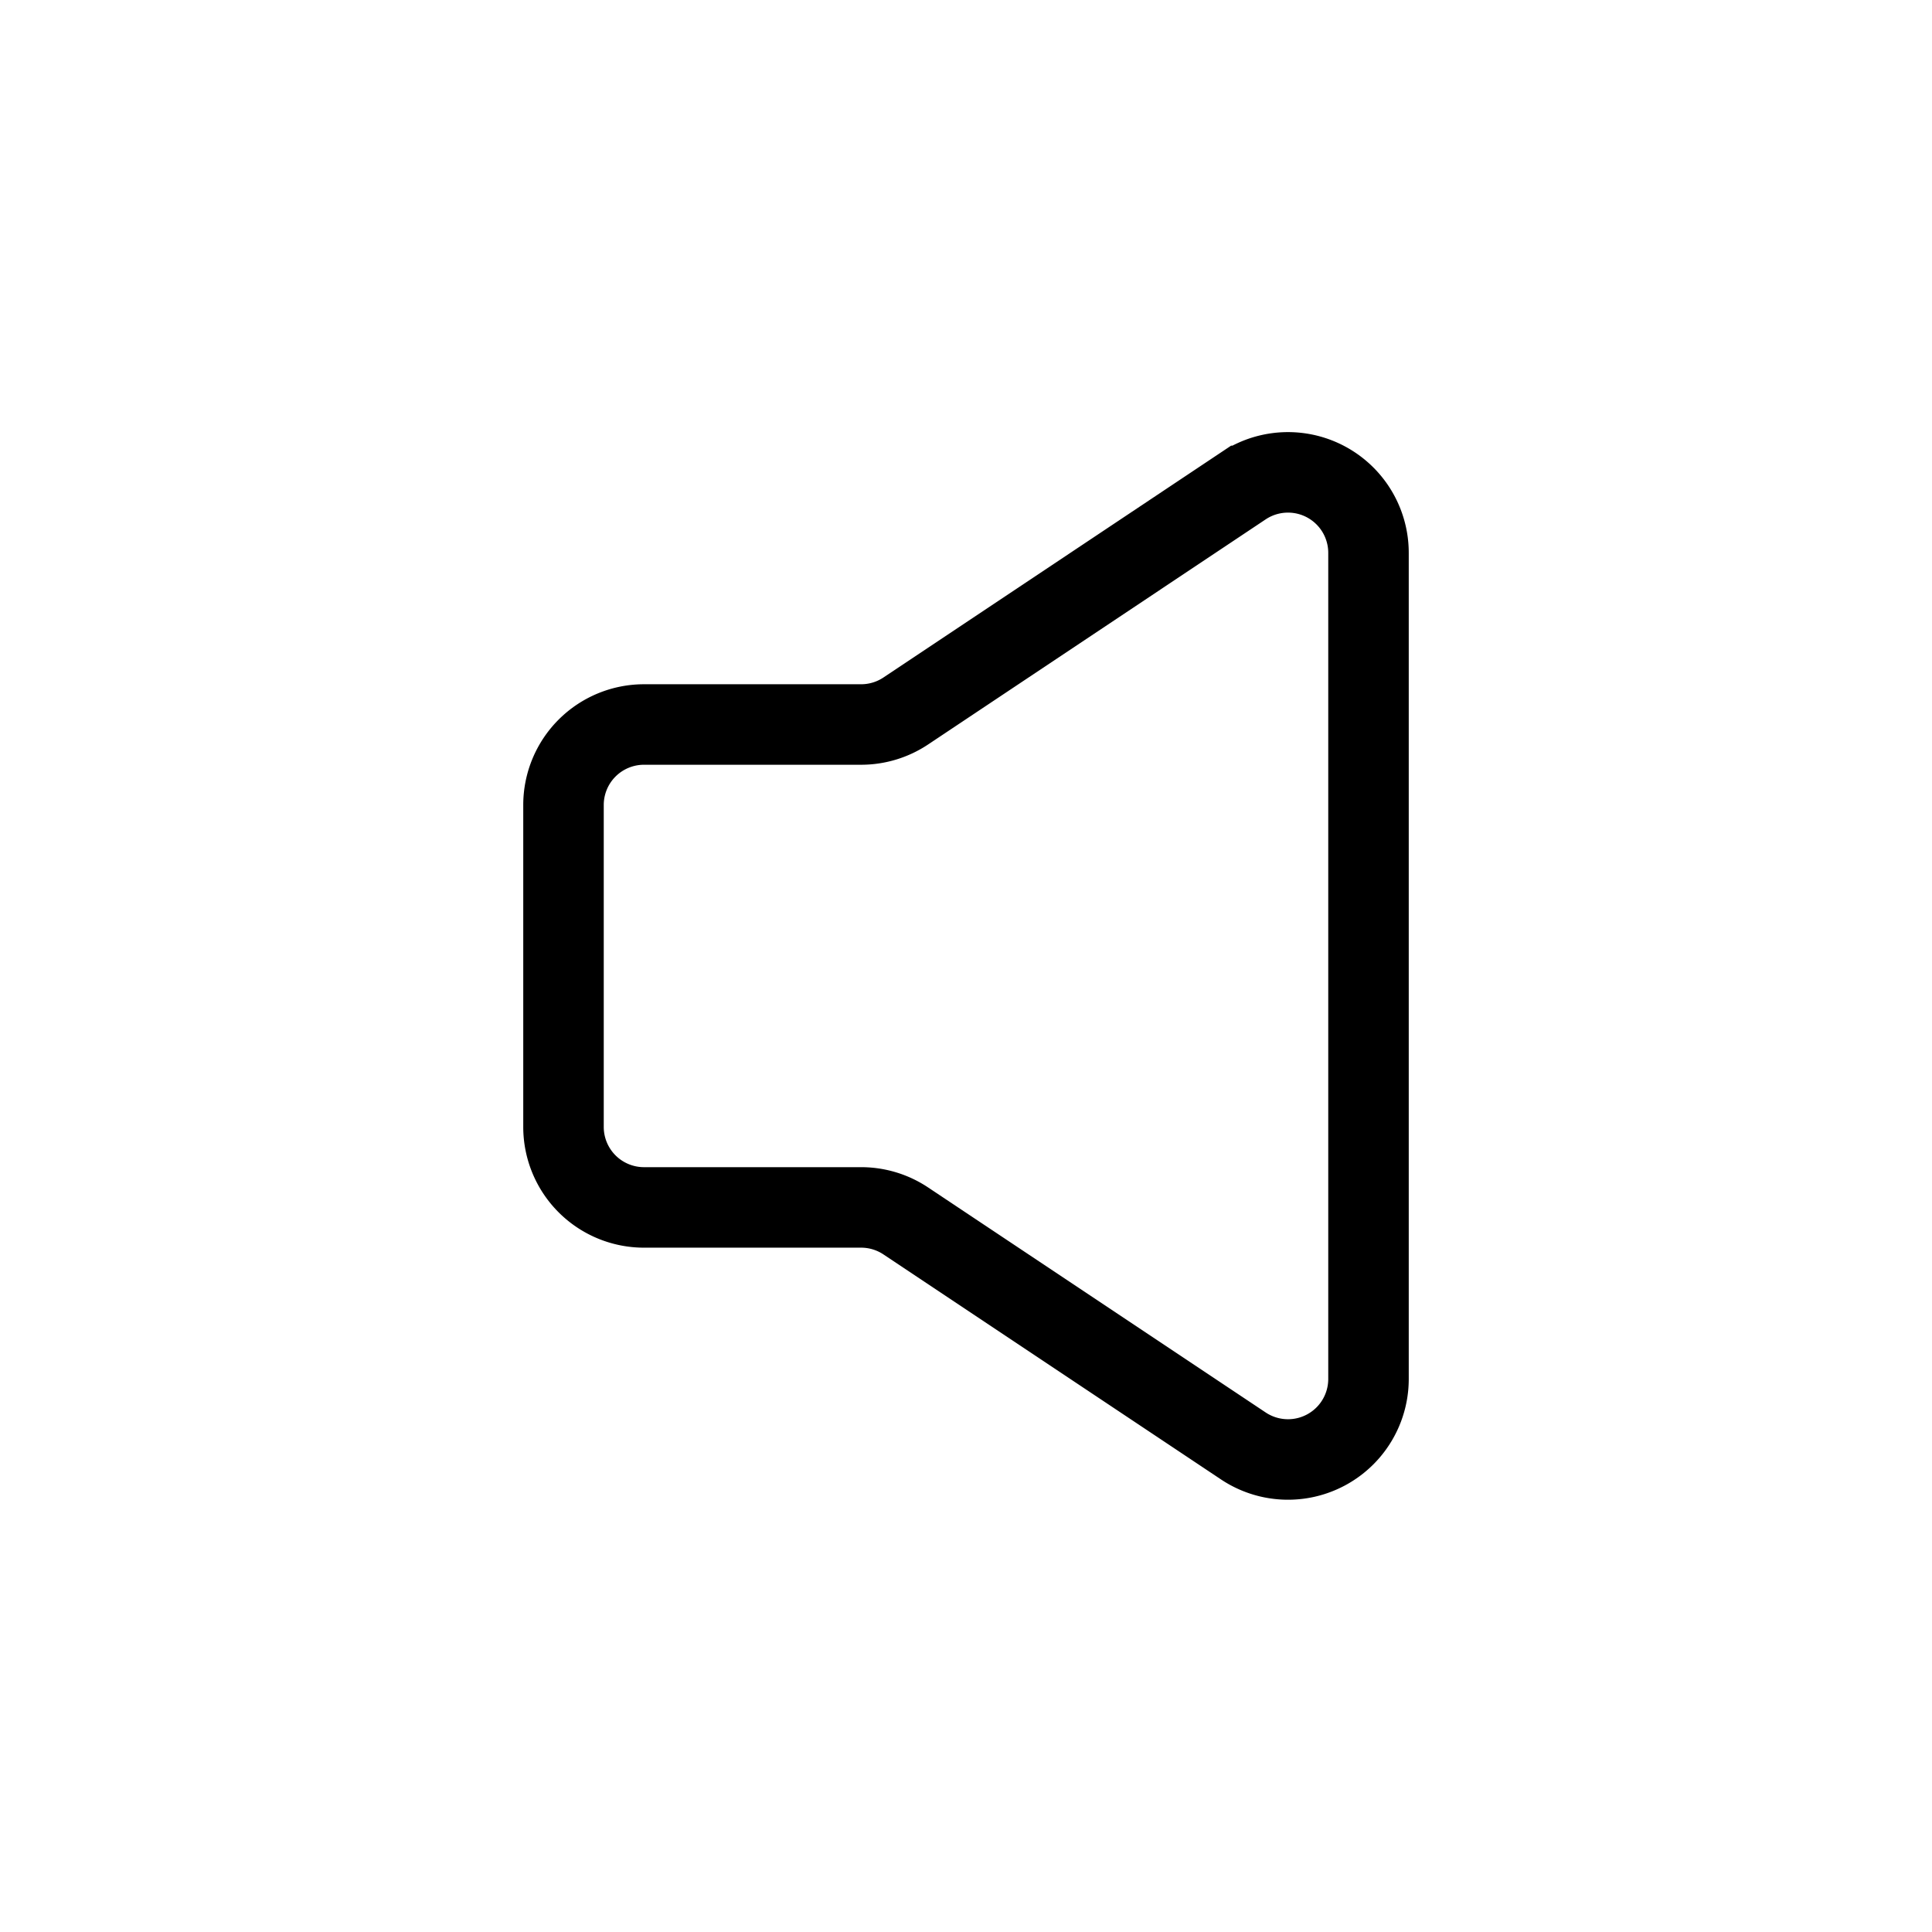 <?xml version="1.0" encoding="UTF-8"?><svg width="24px" height="24px" stroke-width="1" viewBox="0 0 24 24" fill="none" xmlns="http://www.w3.org/2000/svg" color="currentColor"><path d="M7 14v-4a1 1 0 011-1h2.697a1 1 0 00.555-.168l4.193-2.796A1 1 0 0117 6.87V17.13a1 1 0 01-1.555.832l-4.193-2.795a1 1 0 00-.555-.168H8a1 1 0 01-1-1z" stroke="currentColor" stroke-width="1"></path></svg>
